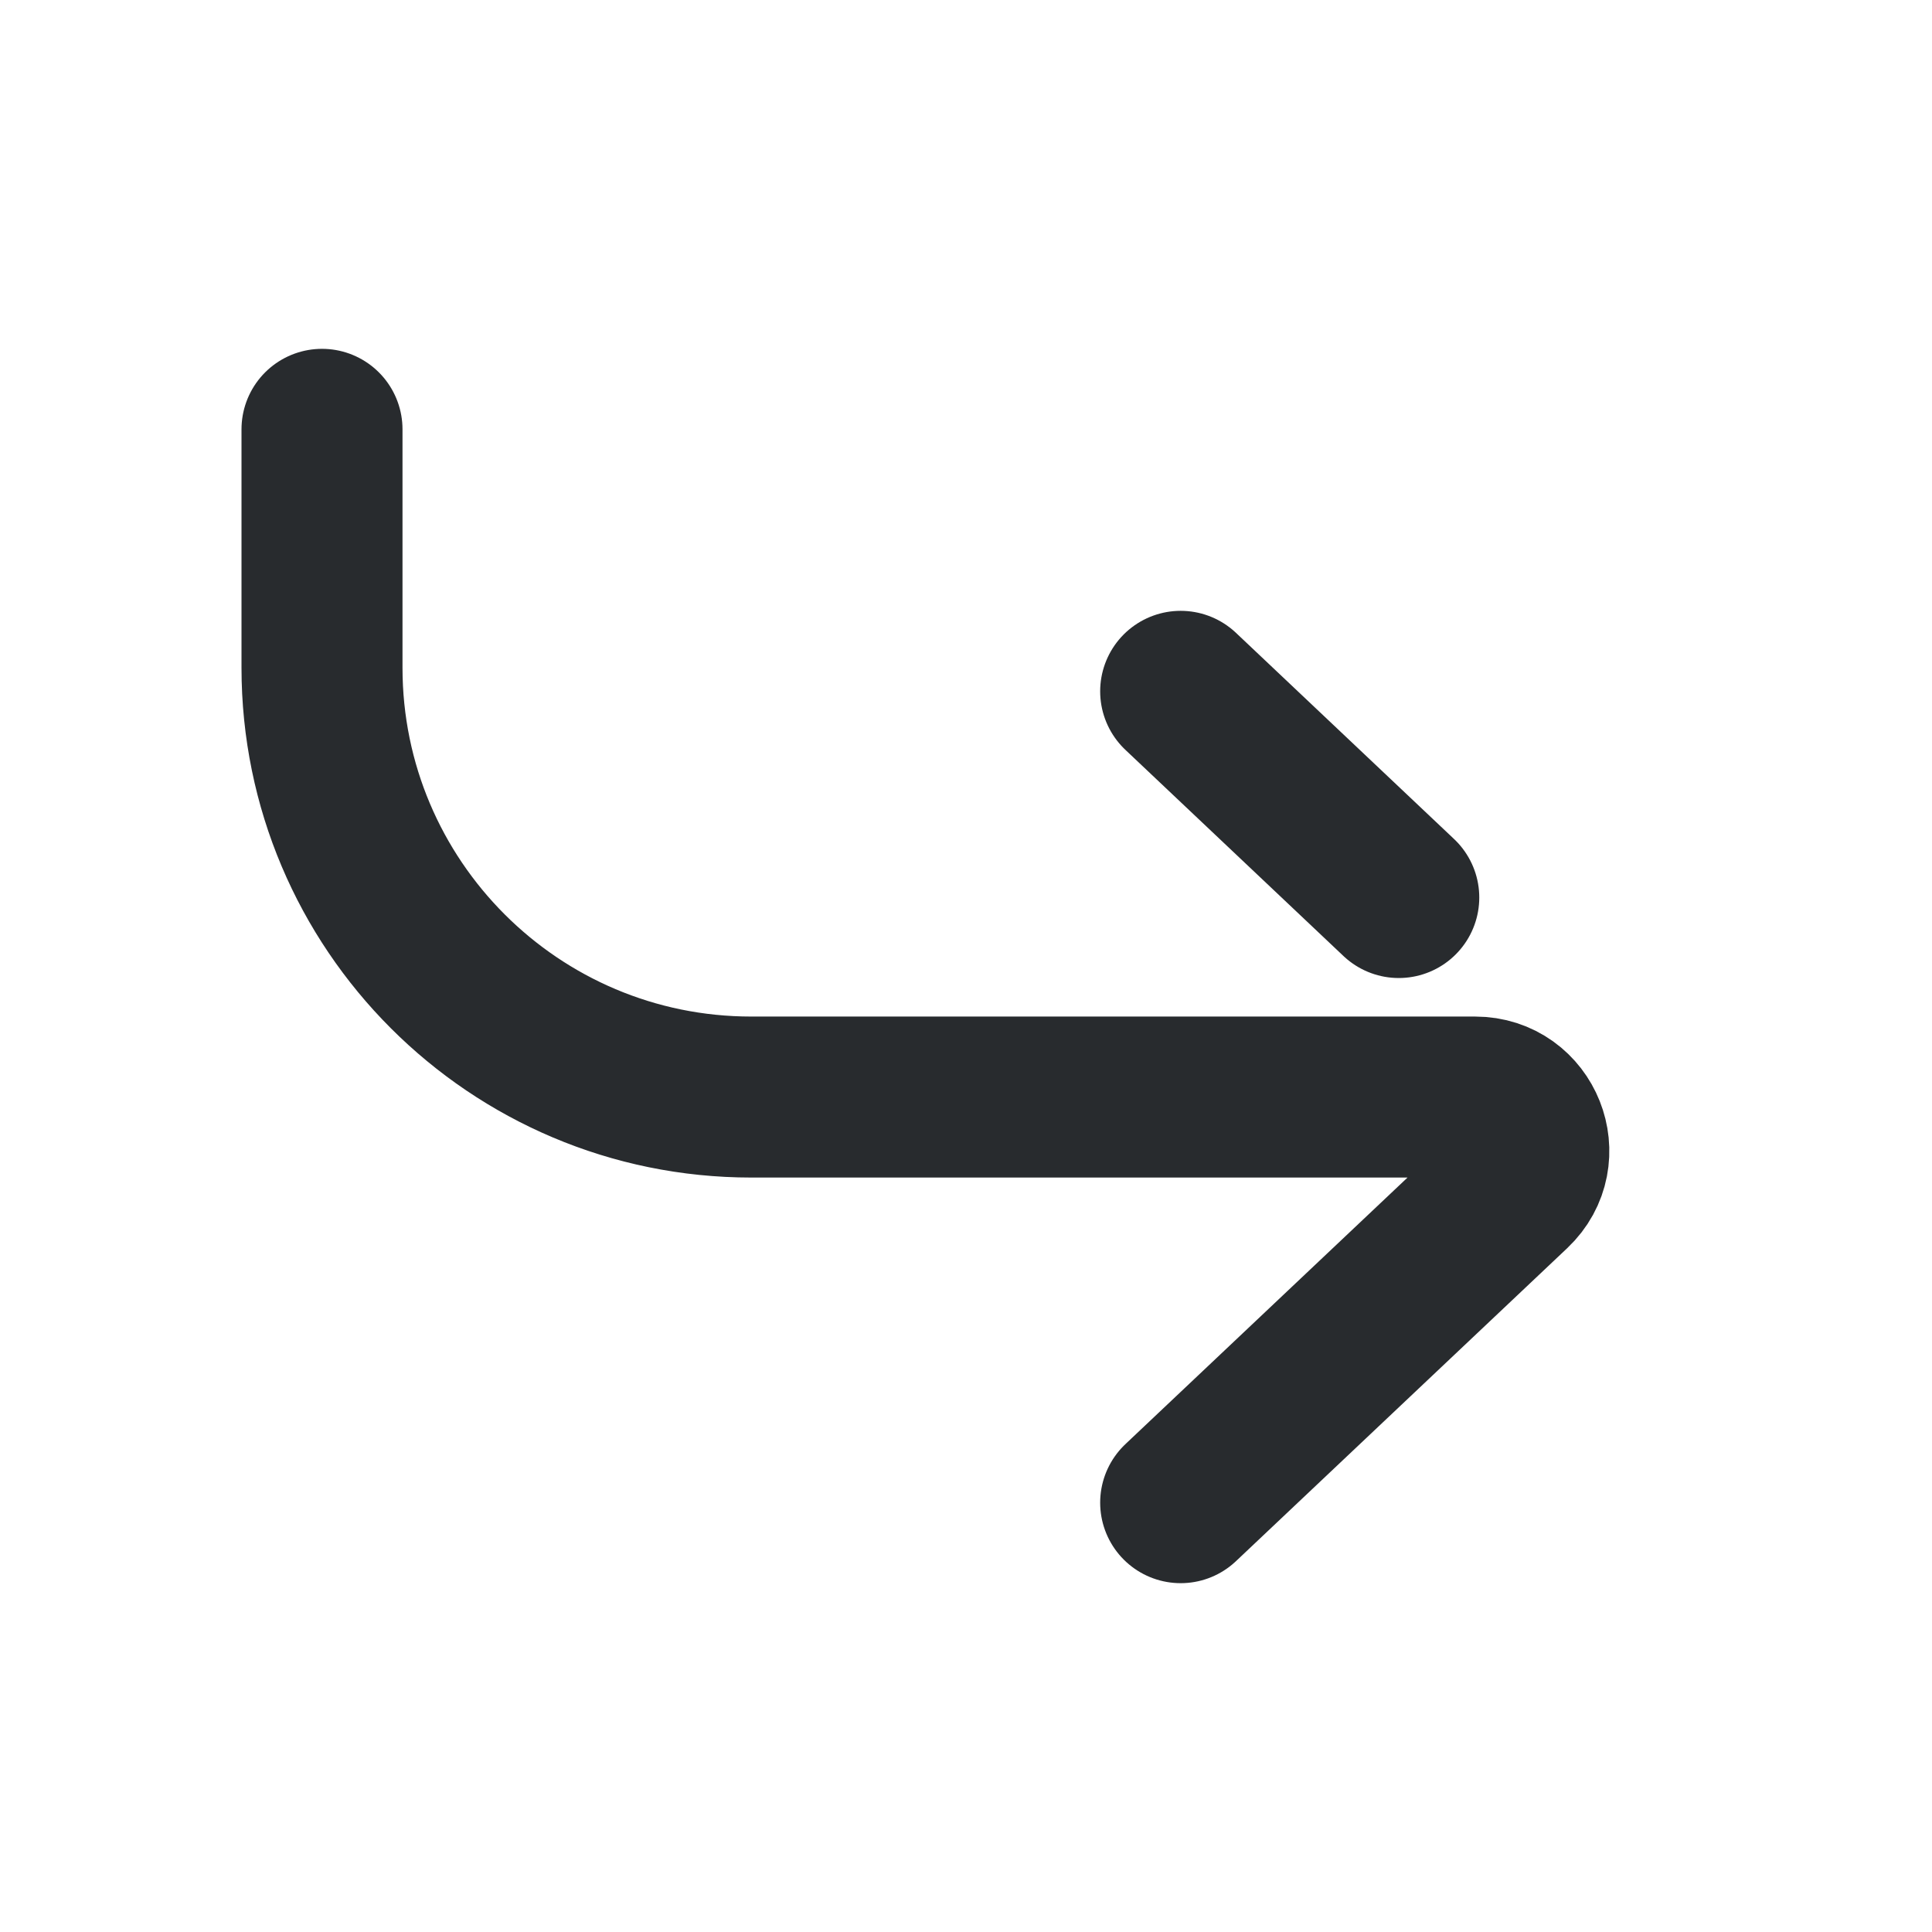 <svg width="18" height="18" viewBox="0 0 18 18" fill="none" xmlns="http://www.w3.org/2000/svg">
    <path d="M11 14L14.086 11.084C14.415 10.773 14.195 10.221 13.743 10.221L7 10.221C4.791 10.221 3 8.43 3 6.221L3 4M11 6.441L13.032 8.362" stroke="#282B2E" stroke-width="1.5" stroke-linecap="round" stroke-linejoin="round"/>
</svg>
